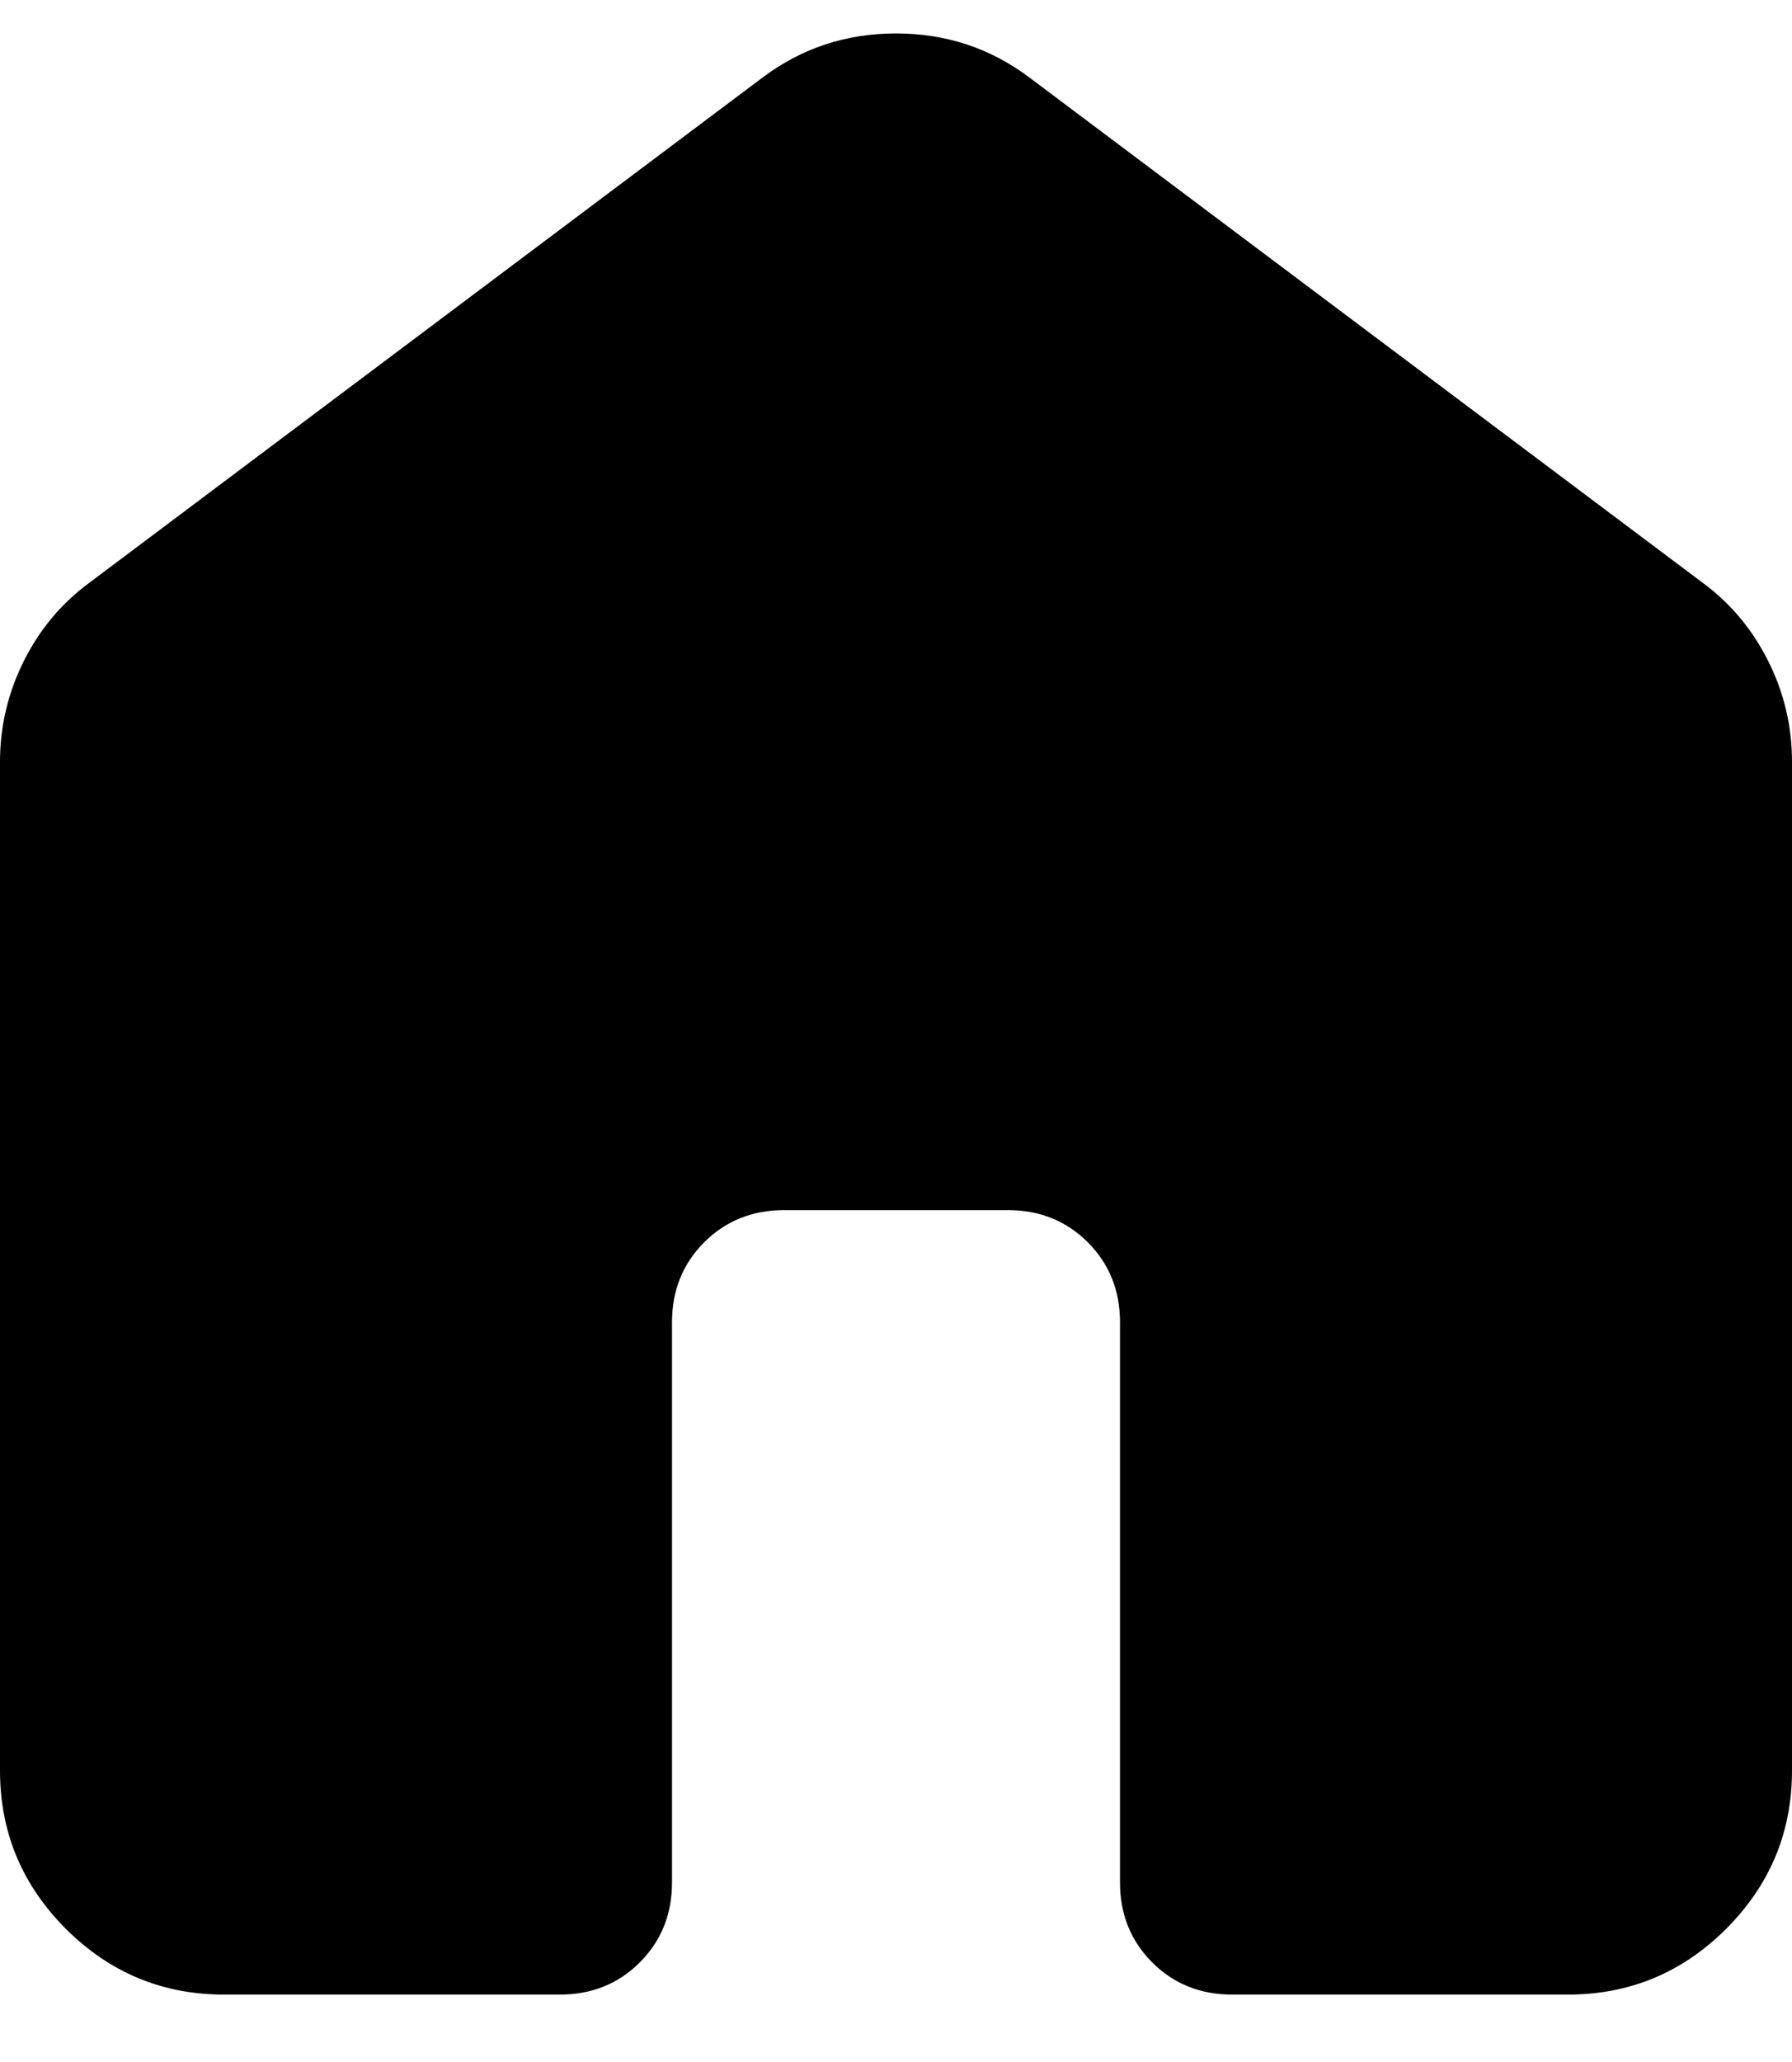 <svg xmlns="http://www.w3.org/2000/svg" width="20" height="23" viewBox="0 0 20 23" fill="none">
    <path d="M0 19.748V8.498C0 8.102 0.089 7.727 0.266 7.373C0.443 7.019 0.688 6.727 1 6.498L8.5 0.873C8.938 0.54 9.438 0.373 10 0.373C10.562 0.373 11.062 0.54 11.5 0.873L19 6.498C19.312 6.727 19.557 7.019 19.734 7.373C19.912 7.727 20 8.102 20 8.498V19.748C20 20.436 19.755 21.024 19.266 21.514C18.776 22.003 18.188 22.248 17.5 22.248H13.75C13.396 22.248 13.099 22.128 12.859 21.889C12.62 21.649 12.5 21.352 12.5 20.998V14.748C12.5 14.394 12.38 14.097 12.141 13.857C11.901 13.618 11.604 13.498 11.25 13.498H8.75C8.396 13.498 8.099 13.618 7.859 13.857C7.62 14.097 7.5 14.394 7.5 14.748V20.998C7.5 21.352 7.38 21.649 7.141 21.889C6.901 22.128 6.604 22.248 6.25 22.248H2.5C1.812 22.248 1.224 22.003 0.734 21.514C0.245 21.024 0 20.436 0 19.748Z" fill="black"/>
</svg>
